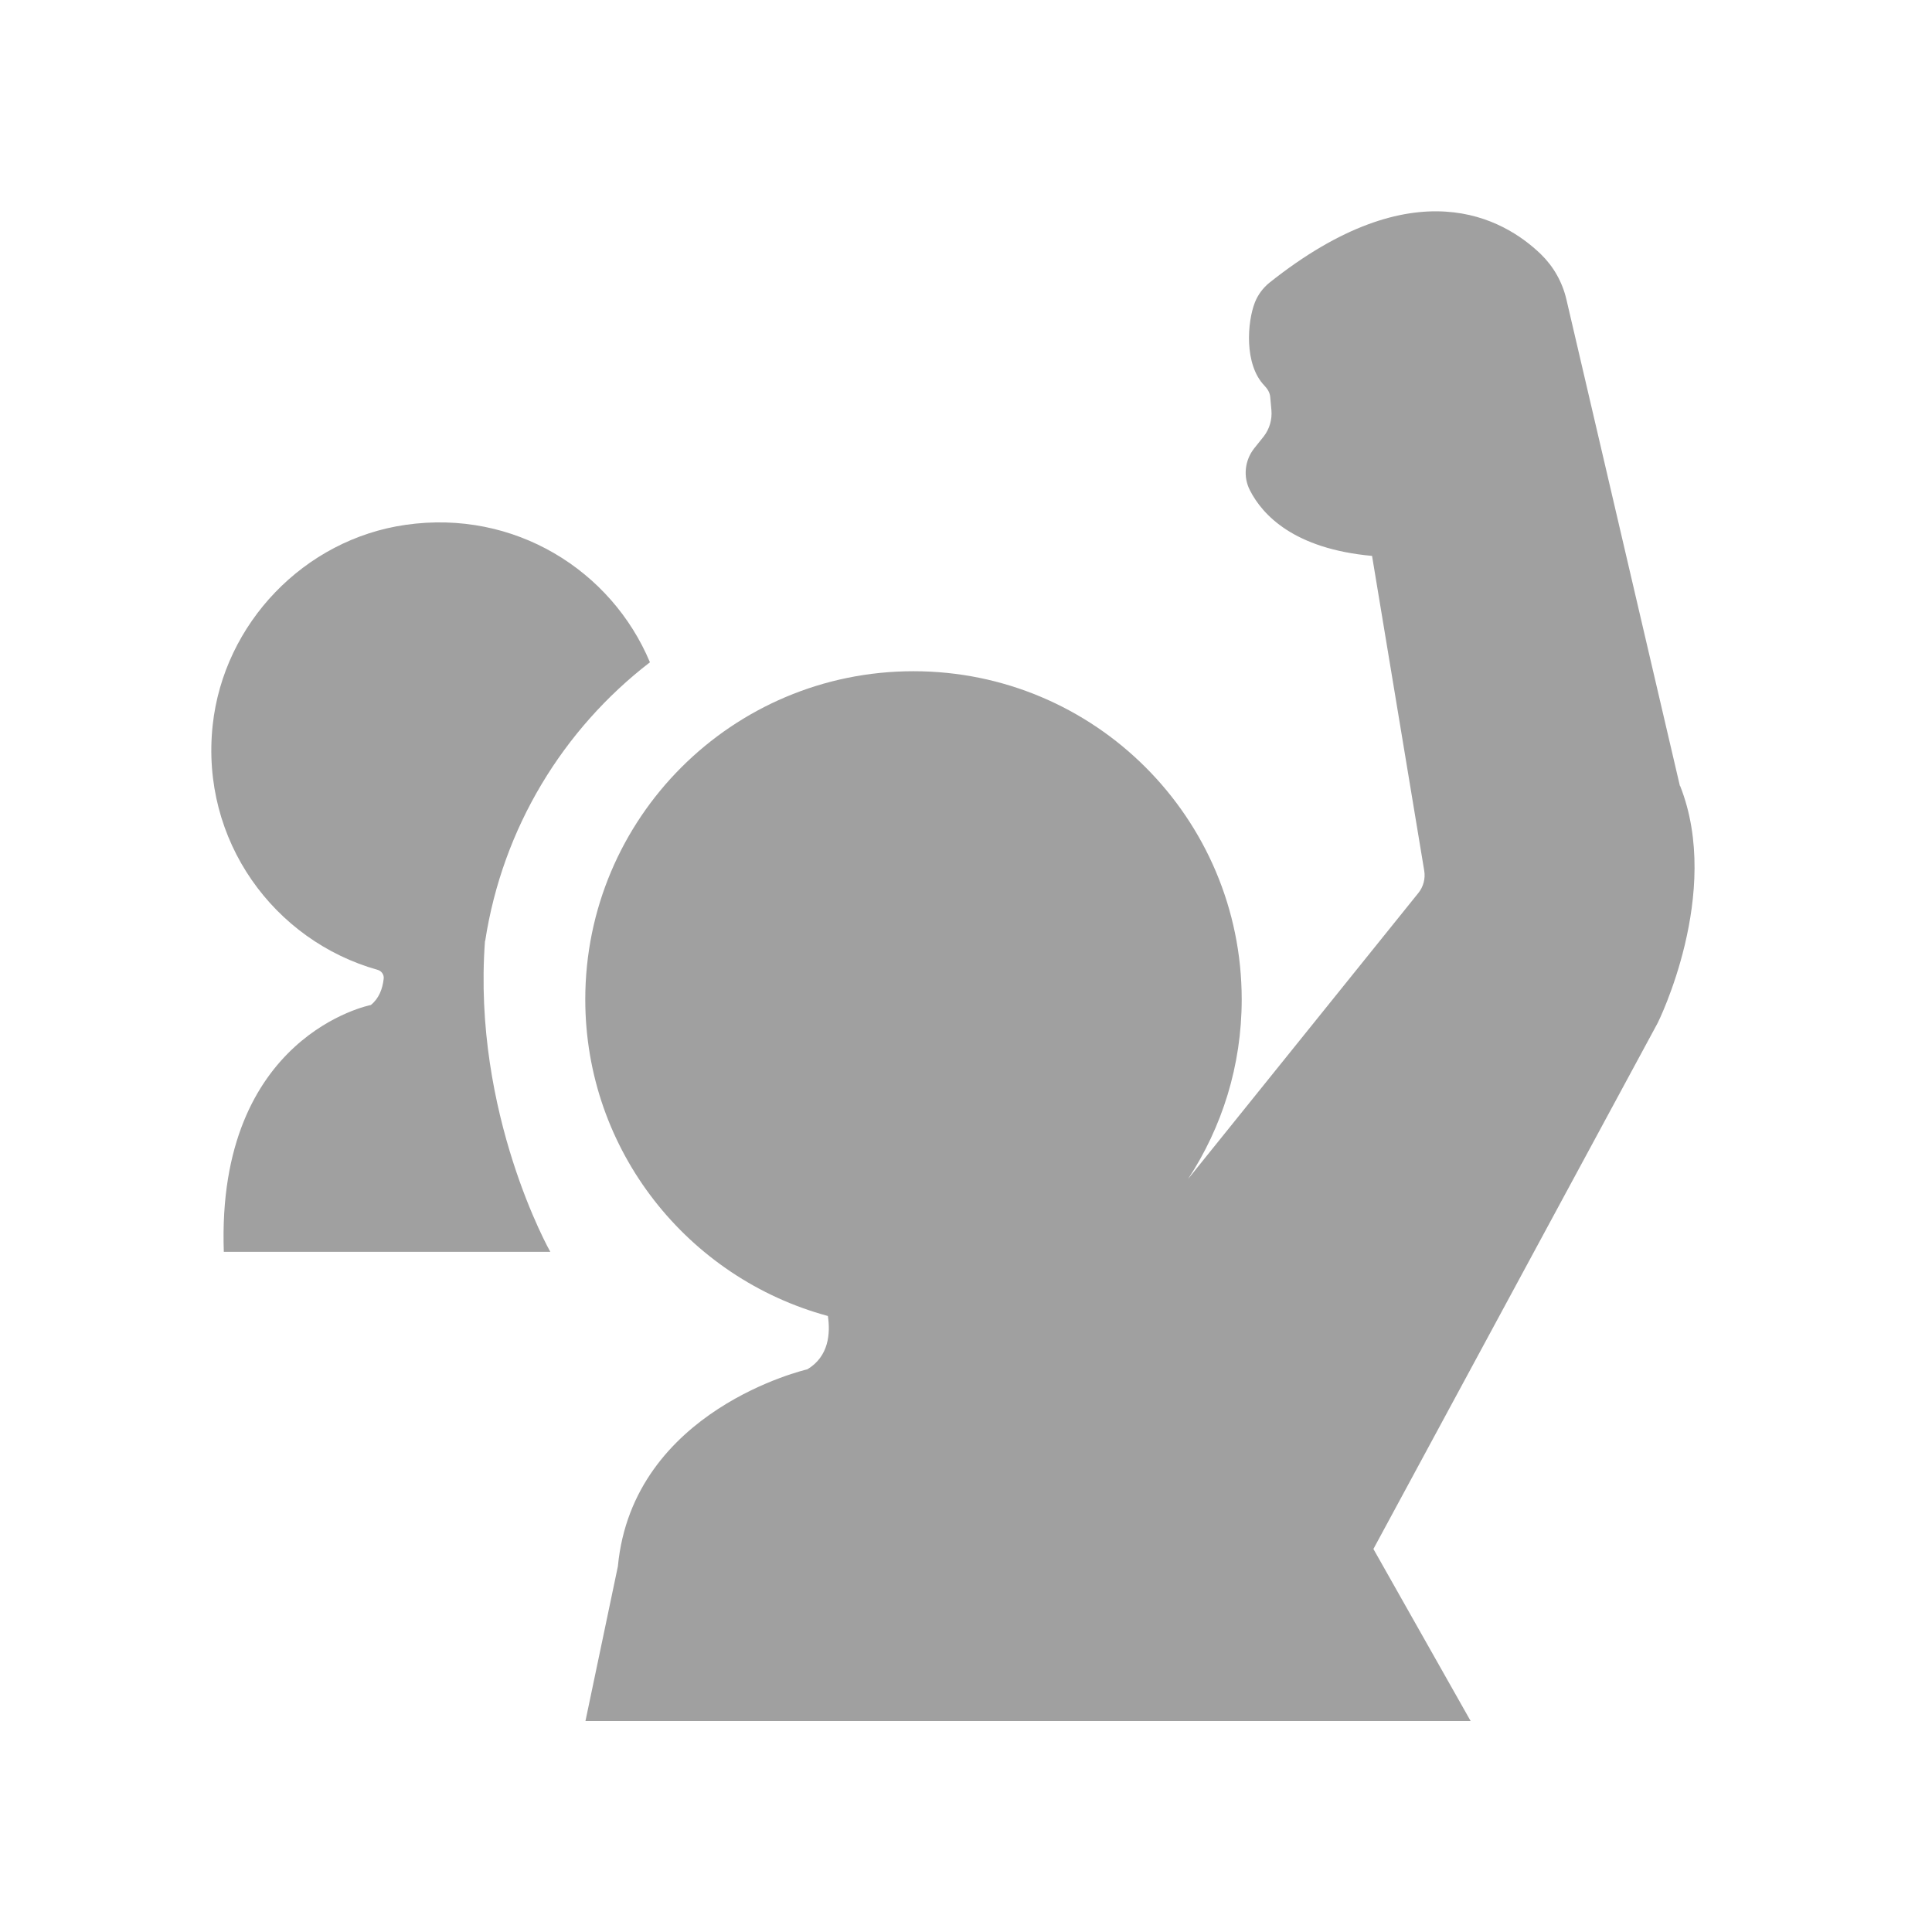 <svg width="64" height="64" viewBox="0 0 64 64" fill="none" xmlns="http://www.w3.org/2000/svg">
<path fill-rule="evenodd" clip-rule="evenodd" d="M51.888 9.914L55.647 26.027L55.658 26.038C57.062 29.59 54.914 33.885 54.914 33.885L45.496 51.312L48.717 57.011H19.394L20.468 51.888C20.96 46.681 26.743 45.361 26.743 45.361C27.464 44.931 27.509 44.159 27.425 43.594C22.8 42.341 19.388 38.13 19.388 33.107C19.388 27.101 24.254 22.235 30.261 22.235C36.267 22.235 41.133 27.101 41.133 33.107C41.133 35.305 40.479 37.347 39.355 39.058L46.983 29.584C47.151 29.377 47.224 29.103 47.179 28.84L45.451 18.415C42.861 18.18 41.821 17.056 41.407 16.245C41.172 15.792 41.234 15.249 41.547 14.852L41.86 14.461C42.056 14.209 42.145 13.896 42.117 13.583L42.078 13.152C42.067 13.007 41.989 12.884 41.888 12.777C41.206 12.073 41.318 10.663 41.569 10.02C41.67 9.763 41.838 9.539 42.05 9.366C46.855 5.54 49.802 7.224 51.044 8.421C51.463 8.829 51.754 9.343 51.888 9.914ZM21.53 21.939C18.655 24.153 16.648 27.425 16.072 31.172L16.066 31.167C15.641 36.905 18.23 41.469 18.23 41.469H7.414C7.162 34.282 12.285 33.292 12.285 33.292C12.554 33.074 12.671 32.761 12.71 32.425C12.727 32.291 12.643 32.168 12.515 32.129C9.081 31.167 6.636 27.85 7.045 24.025C7.408 20.652 10.076 17.867 13.437 17.386C17.045 16.866 20.255 18.896 21.53 21.939Z" fill="#a0a0a0"/>
</svg>
